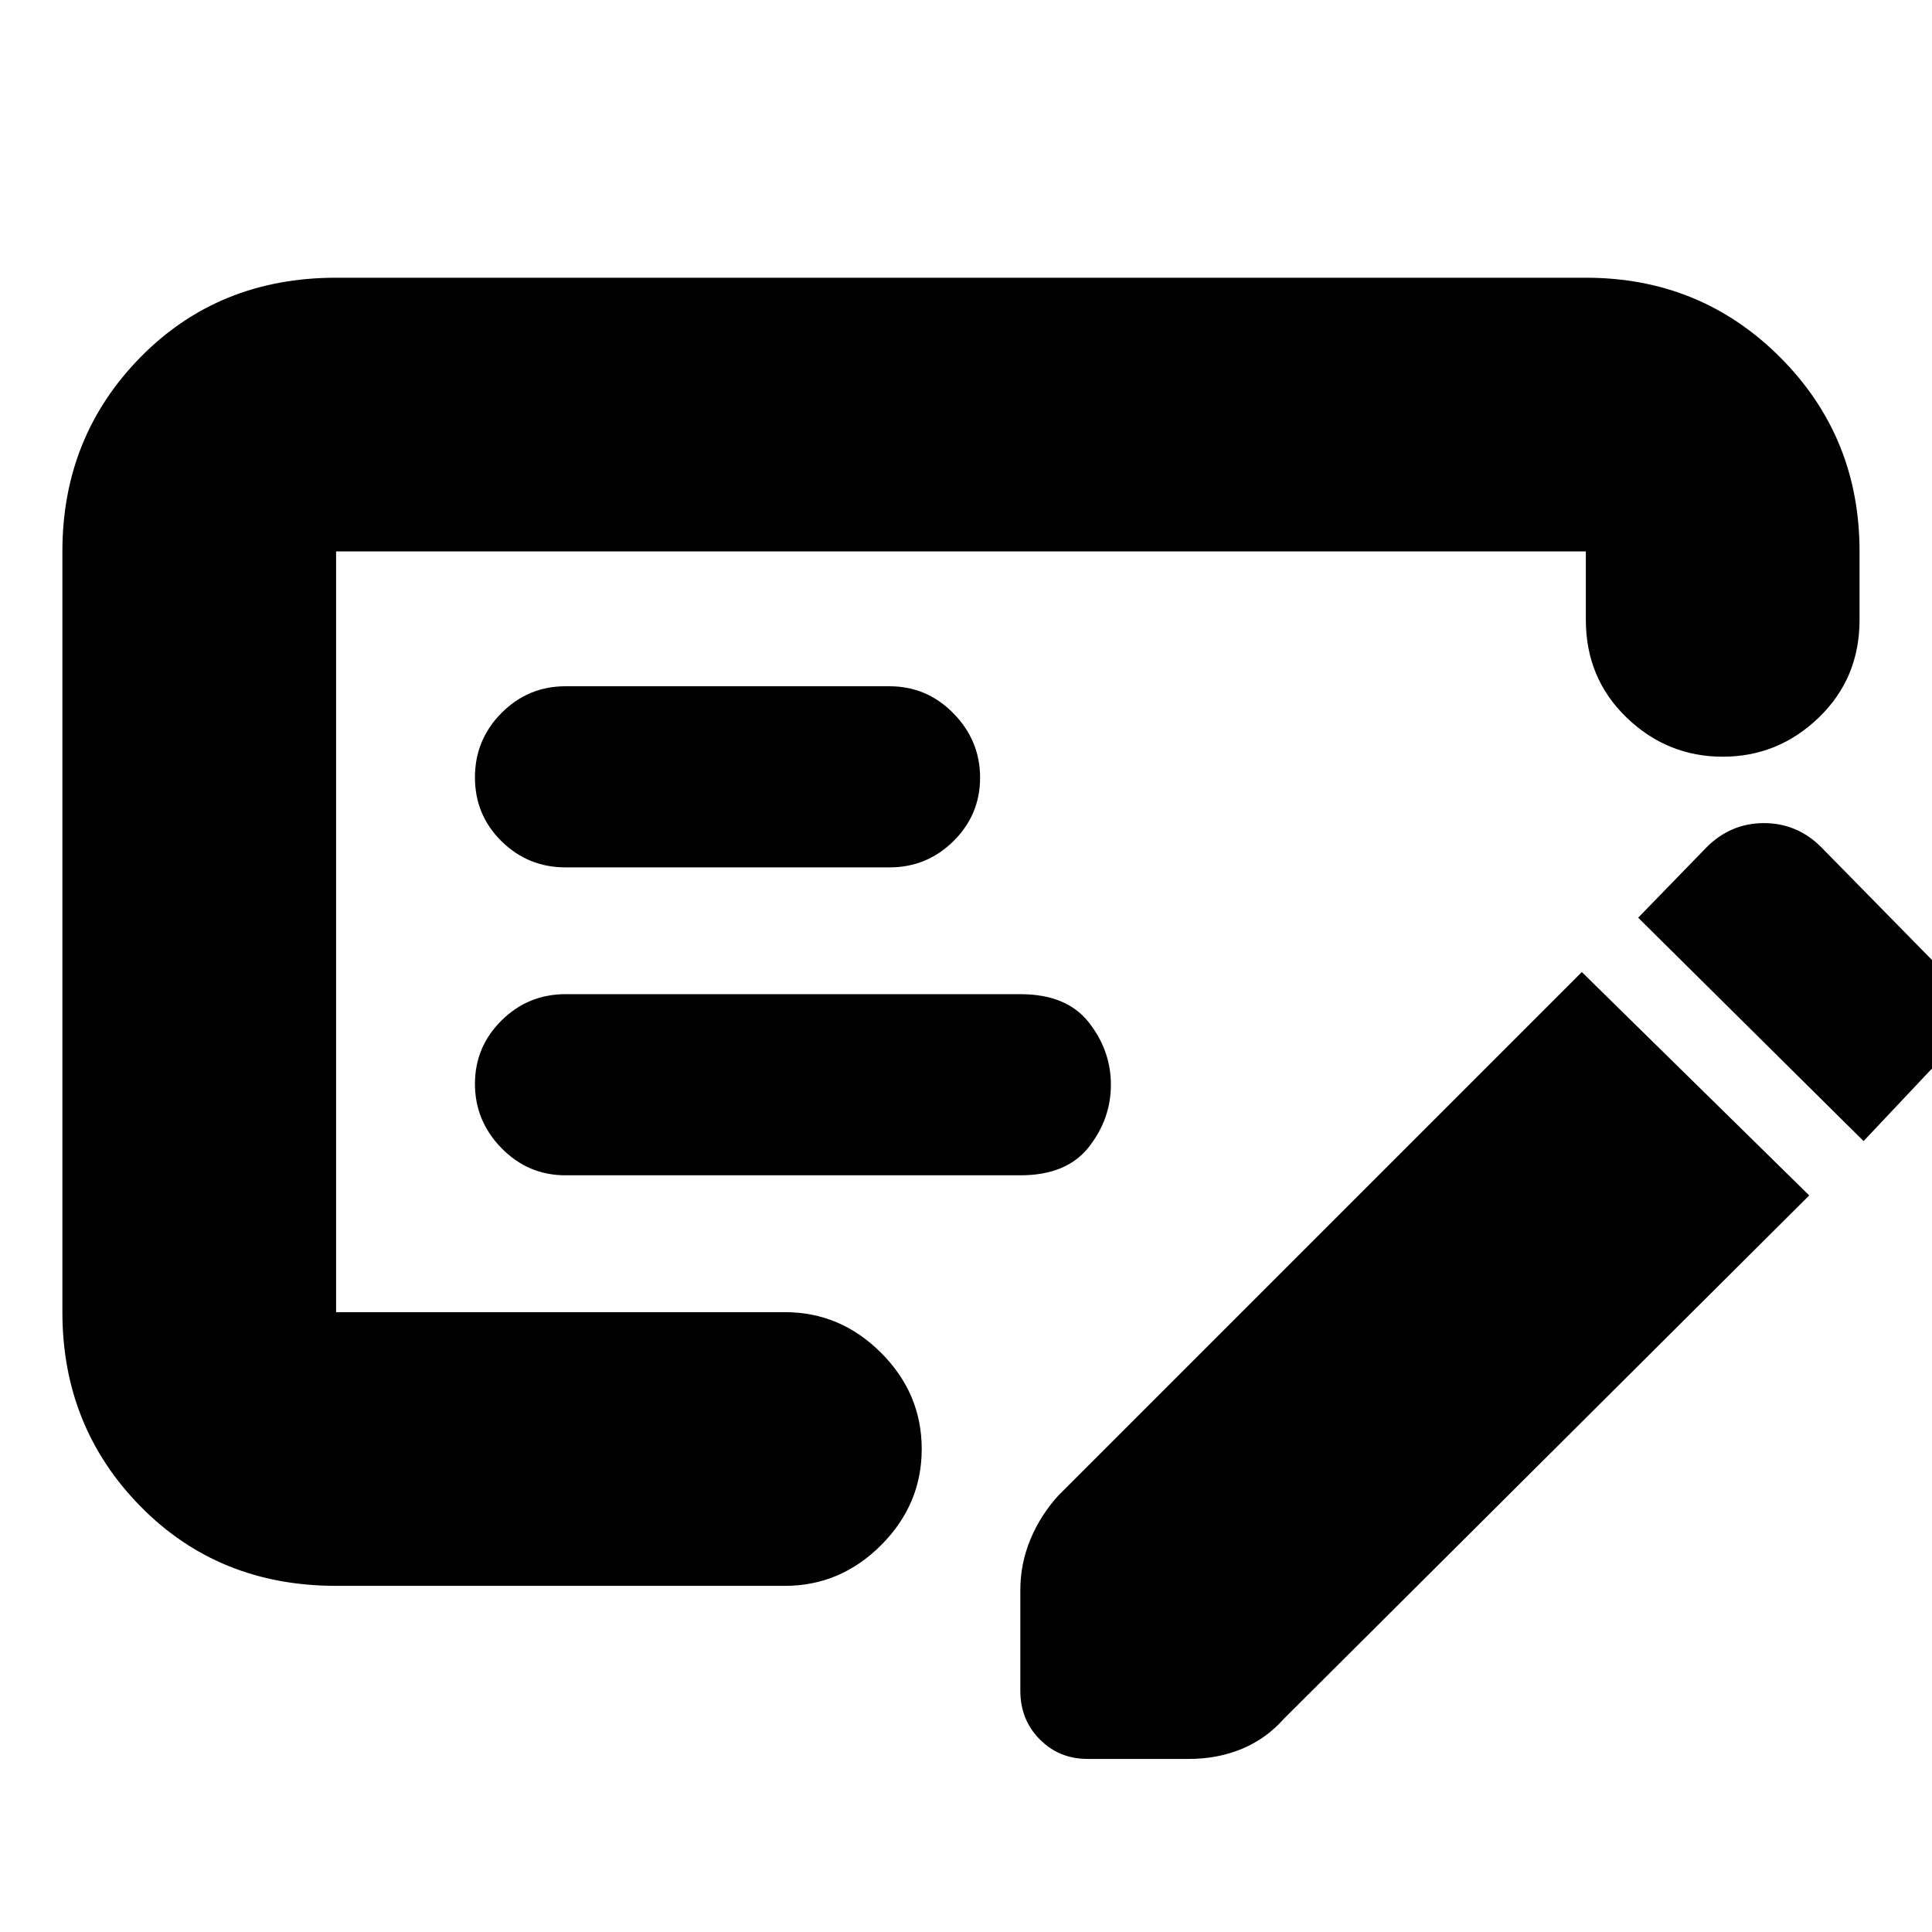 <svg xmlns="http://www.w3.org/2000/svg" height="24" viewBox="0 -960 960 960" width="24"><path d="M281-376h226q23 0 34-14t11-31q0-17-11-31t-34-14H281q-18.6 0-31.8 13.08t-13.2 31.5q0 18.42 13.2 31.92T281-376Zm0-153h161q18.6 0 31.8-13.08t13.2-31.5q0-18.42-13.2-31.92T442-619H281q-18.6 0-31.8 13.28t-13.2 32Q236-555 249.2-542t31.8 13ZM167-172q-58.4 0-97.2-39.5Q31-251 31-308v-378q0-57 38.8-96.5T167-822h621q57 0 96.5 39.5T924-686v34q0 29-20.2 48.5T856-584q-27.6 0-47.8-19.5Q788-623 788-652v-34H167v378h223q27.6 0 47.8 20.2Q458-267.6 458-240q0 27.6-20.2 47.8Q417.6-172 390-172H167Zm792-312q12 11 12 28t-12 28l-33 35-112-111 34-35q12-12 28.5-12t28.5 12l54 55Zm-60 118L638-106q-8.86 10-20.93 15t-26.23 5h-50.43q-14.16 0-23.79-9.75-9.62-9.76-9.62-24.1V-170q0-13 5-25.07T526-217l260-260 113 111ZM167-686v378-378Z"/></svg>